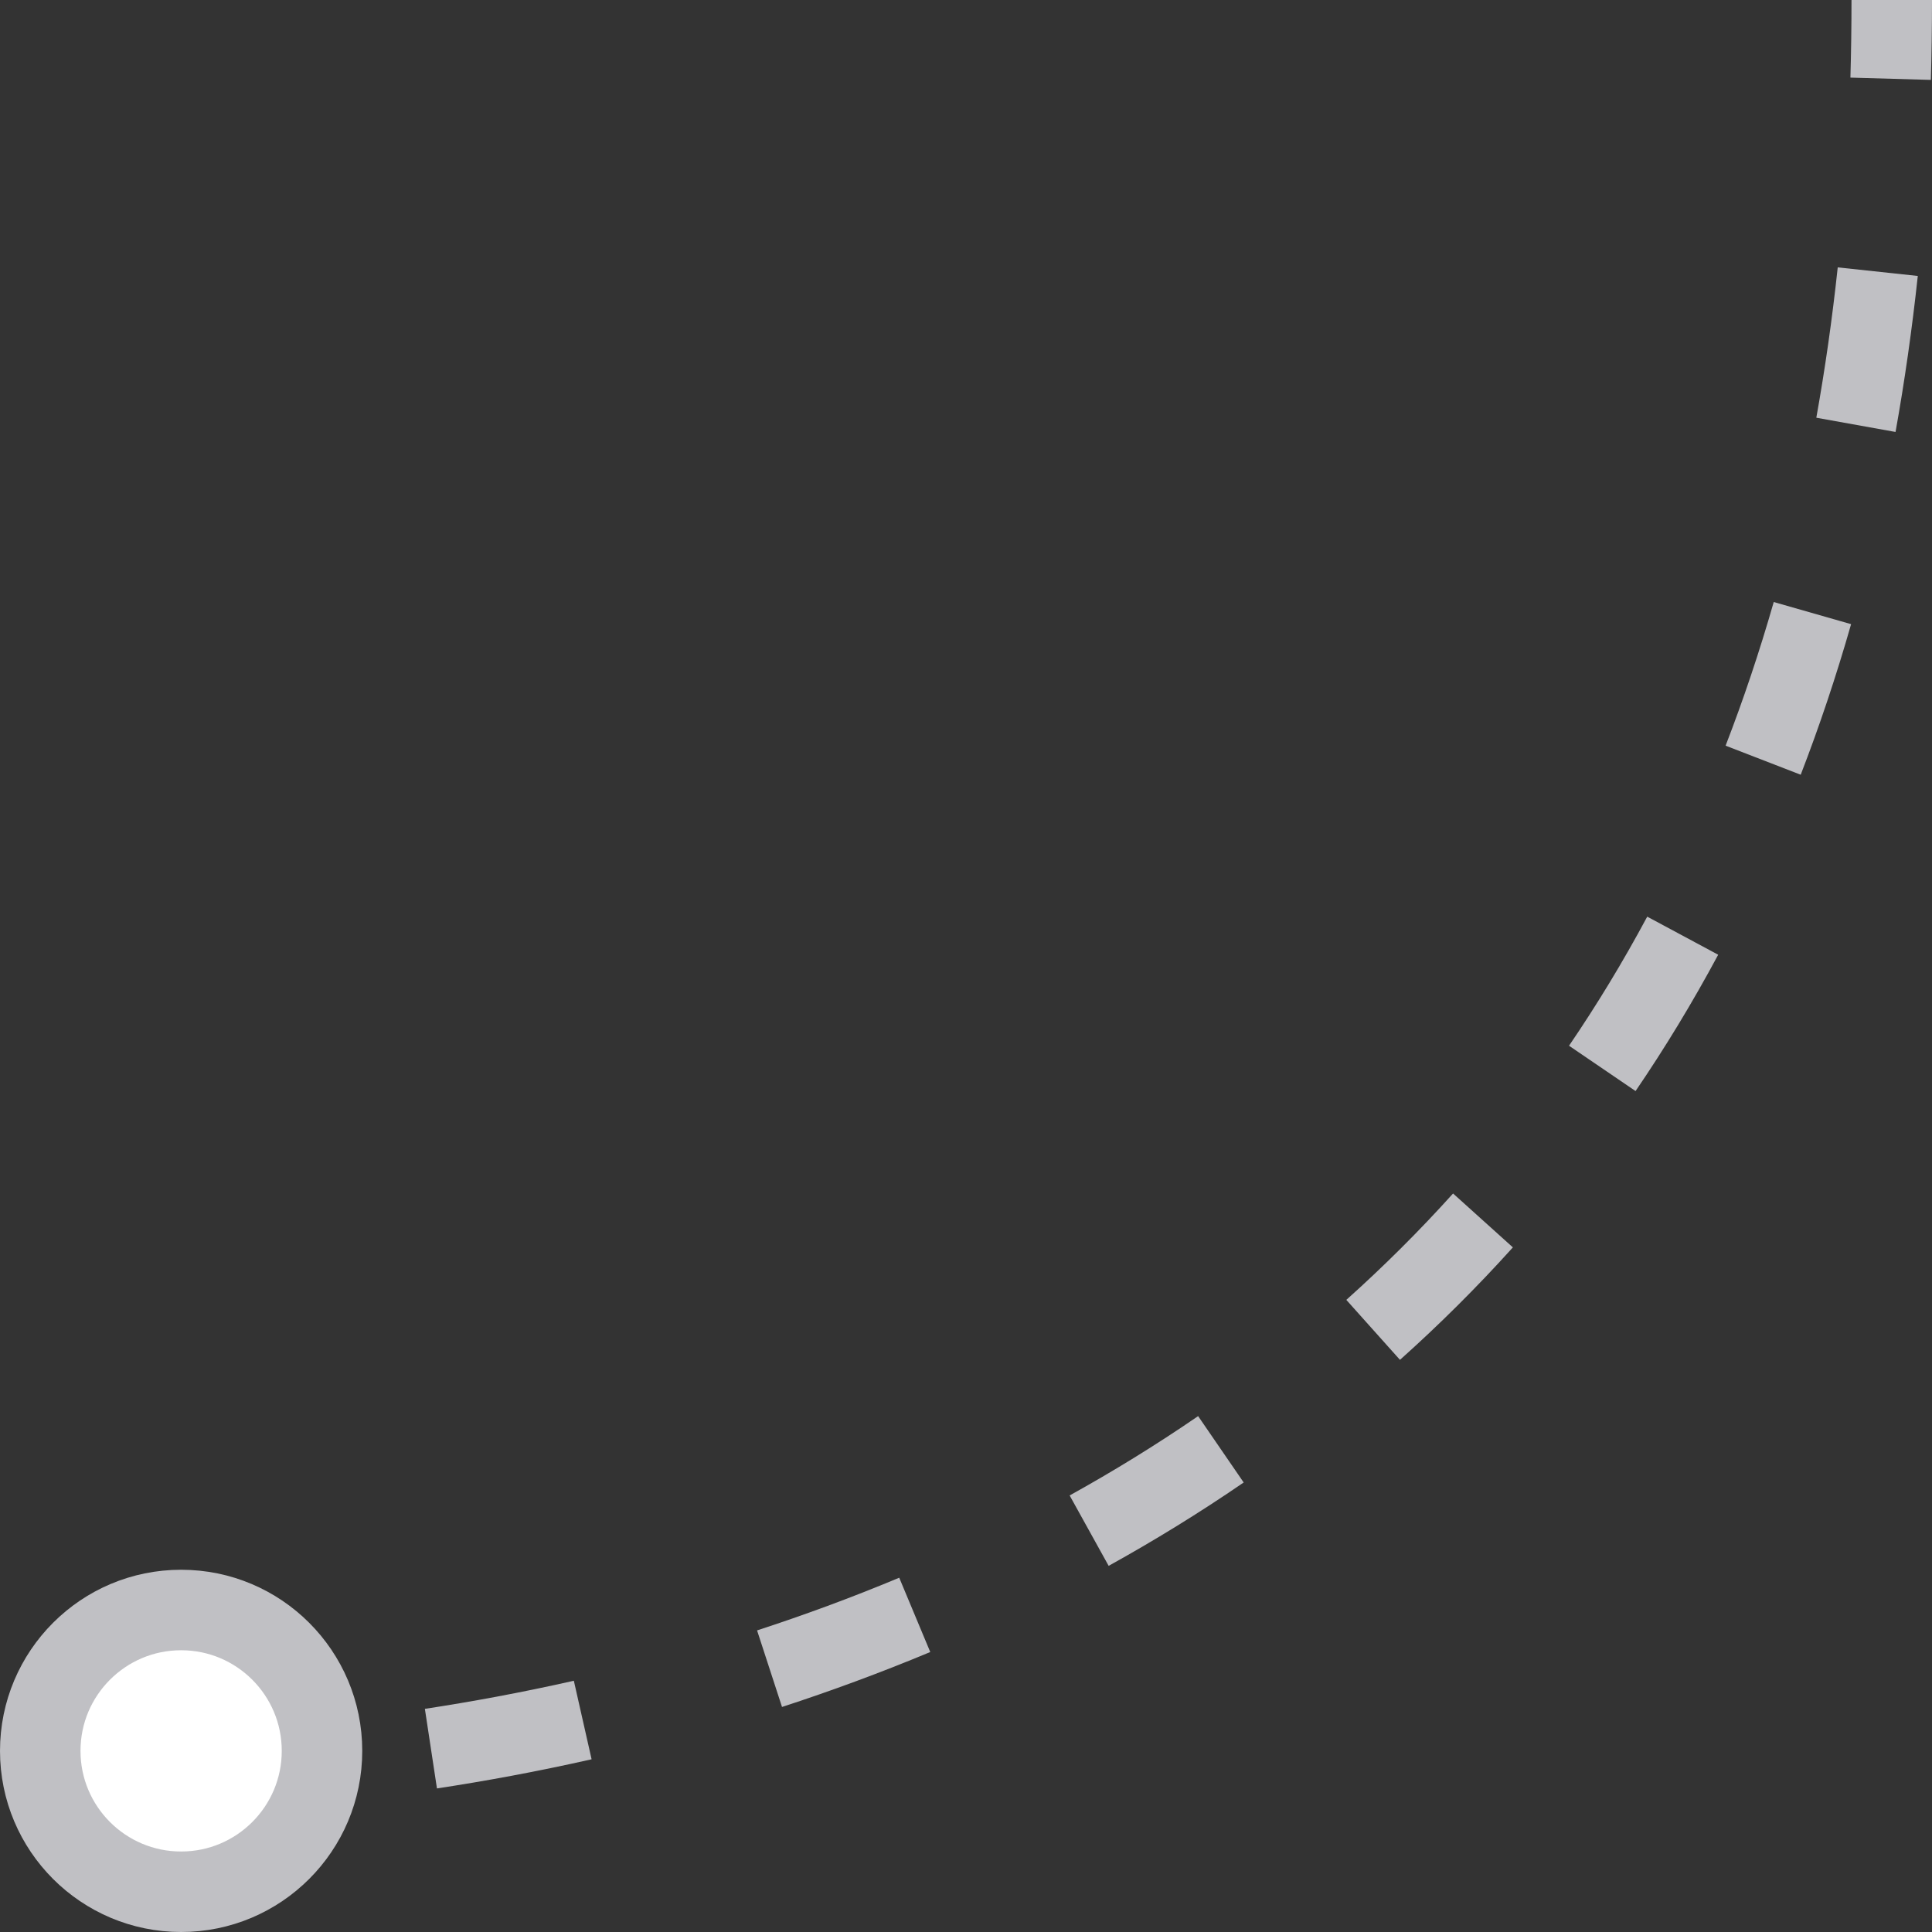 <svg width="48" height="48" viewBox="0 0 48 48" fill="none" xmlns="http://www.w3.org/2000/svg">
<rect x="0" y="0" width="48" height="48" fill="#333333" stroke="none"/>
<path fill-rule="evenodd" clip-rule="evenodd" d="M47.972 1.985C47.99 1.333 48 0.671 48 0H46C46 0.653 45.991 1.295 45.973 1.928L47.972 1.985ZM47.094 10.732C47.318 9.485 47.503 8.193 47.647 6.856L45.658 6.643C45.52 7.934 45.341 9.179 45.126 10.378L47.094 10.732ZM44.738 19.248C45.199 18.056 45.618 16.809 45.99 15.507L44.068 14.957C43.711 16.202 43.311 17.391 42.872 18.526L44.738 19.248ZM40.635 27.107C41.361 26.042 42.047 24.914 42.688 23.72L40.925 22.774C40.318 23.906 39.668 24.974 38.982 25.981L40.635 27.107ZM34.782 33.785C35.747 32.922 36.685 31.992 37.587 30.991L36.101 29.652C35.248 30.599 34.361 31.478 33.449 32.295L34.782 33.785ZM27.544 38.903C28.671 38.279 29.793 37.591 30.899 36.832L29.767 35.183C28.717 35.904 27.649 36.559 26.575 37.154L27.544 38.903ZM19.429 42.409C20.633 42.016 21.866 41.564 23.112 41.044L22.341 39.198C21.148 39.697 19.965 40.13 18.809 40.507L19.429 42.409ZM10.856 44.433C12.035 44.254 13.326 44.019 14.698 43.709L14.257 41.758C12.935 42.056 11.691 42.283 10.556 42.456L10.856 44.433ZM4.515 44.998C4.855 44.993 5.348 44.98 5.971 44.946L5.862 42.949C5.268 42.981 4.802 42.994 4.488 42.998C4.331 43 4.211 43 4.133 43C4.093 43 4.064 42.999 4.046 42.999L4.026 42.999L4.022 42.999C4.022 42.999 4.022 42.999 4 43.998C3.978 44.998 3.978 44.998 3.978 44.998L3.982 44.998L3.991 44.998L4.019 44.999C4.043 44.999 4.078 45 4.124 45C4.214 45 4.345 45 4.515 44.998Z" fill="#C0C0C4"/>
<circle cx="4.5" cy="43.5" r="3.5" fill="white" stroke="#C0C0C4" stroke-width="2"/>
</svg>
